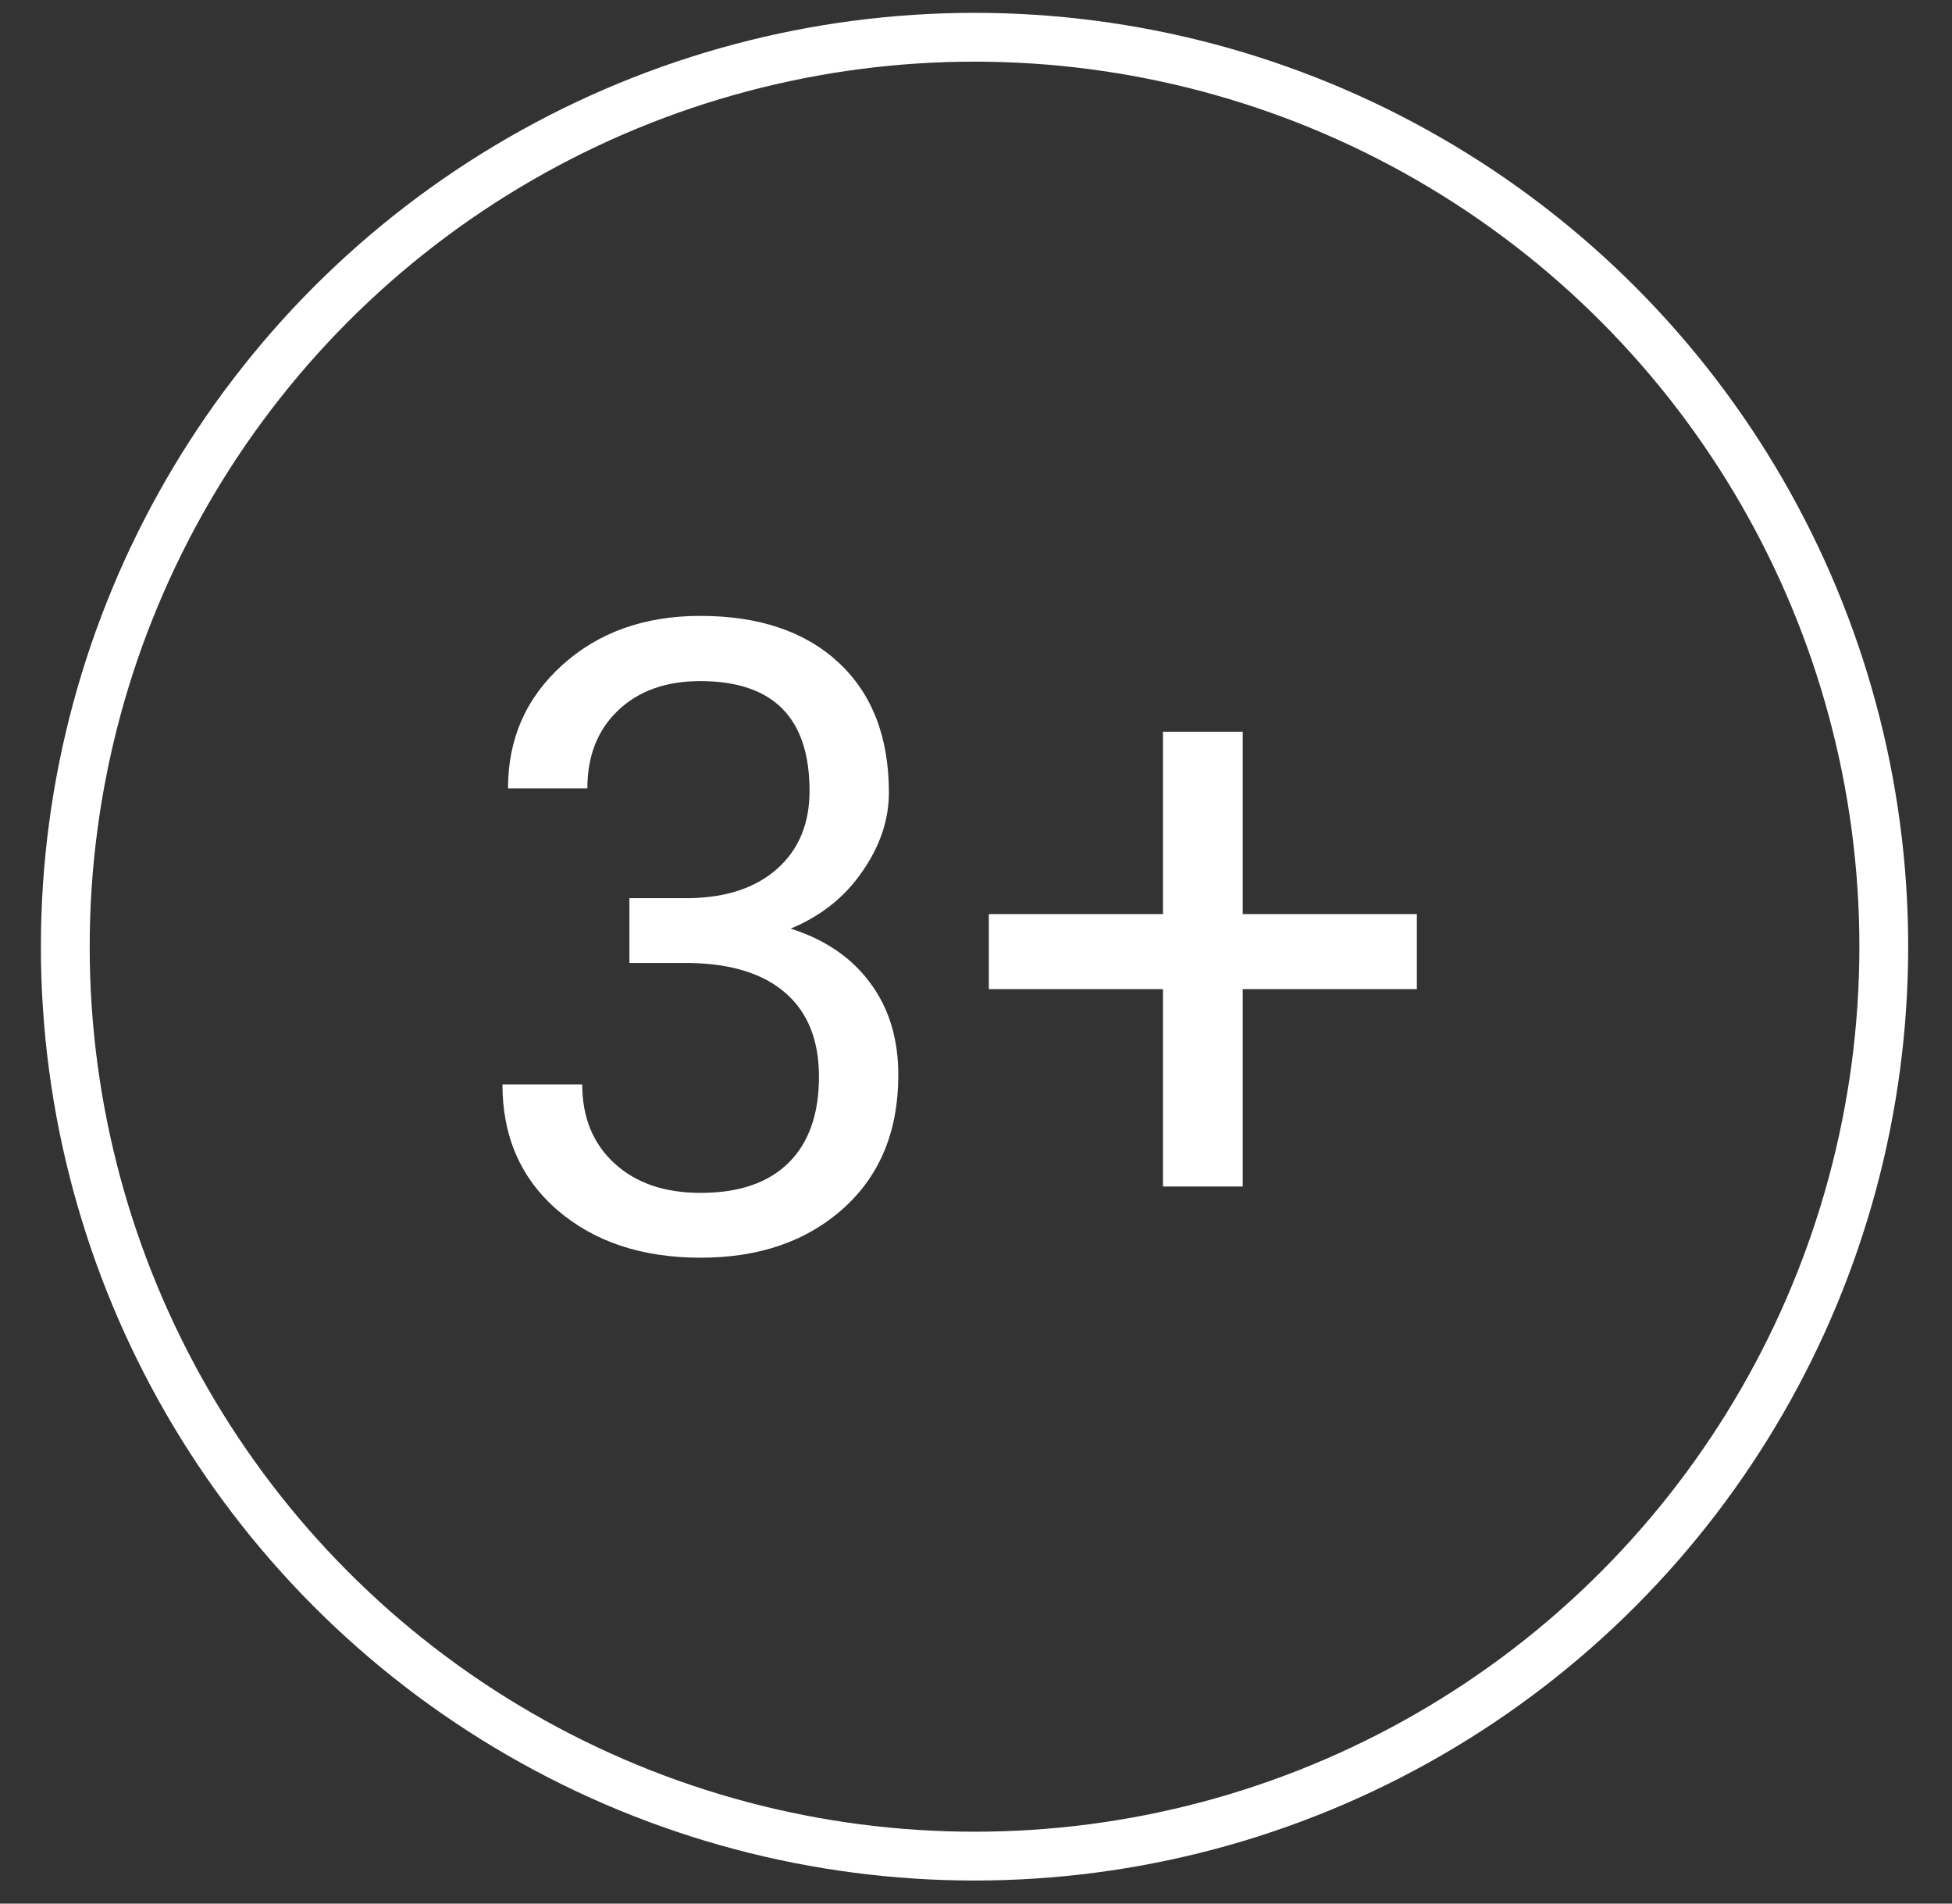 <svg width="40" height="39" viewBox="0 0 40 39" fill="none" xmlns="http://www.w3.org/2000/svg">
<rect x="0" y="0" width="40" height="39" fill="#333333" stroke="none"/>
<circle cx="19.97" cy="19.395" r="18.632" stroke="white"/>
<path d="M12.898 18.401H14.119C14.887 18.39 15.49 18.188 15.93 17.795C16.369 17.402 16.589 16.872 16.589 16.204C16.589 14.704 15.842 13.954 14.348 13.954C13.645 13.954 13.082 14.156 12.66 14.56C12.244 14.959 12.036 15.489 12.036 16.151H10.41C10.41 15.138 10.779 14.297 11.518 13.629C12.262 12.955 13.205 12.618 14.348 12.618C15.555 12.618 16.501 12.938 17.186 13.576C17.872 14.215 18.215 15.102 18.215 16.239C18.215 16.796 18.033 17.335 17.67 17.856C17.312 18.378 16.823 18.768 16.202 19.025C16.905 19.248 17.447 19.617 17.828 20.133C18.215 20.648 18.408 21.278 18.408 22.023C18.408 23.171 18.033 24.082 17.283 24.756C16.533 25.43 15.558 25.767 14.356 25.767C13.155 25.767 12.177 25.441 11.421 24.791C10.671 24.141 10.296 23.282 10.296 22.216H11.931C11.931 22.89 12.15 23.429 12.59 23.833C13.029 24.237 13.618 24.439 14.356 24.439C15.142 24.439 15.742 24.234 16.158 23.824C16.574 23.414 16.782 22.825 16.782 22.058C16.782 21.314 16.554 20.742 16.097 20.344C15.64 19.945 14.98 19.74 14.119 19.729H12.898V18.401ZM25.466 18.727H29.034V20.265H25.466V24.308H23.831V20.265H20.263V18.727H23.831V14.991H25.466V18.727Z" fill="white"/>
</svg>
